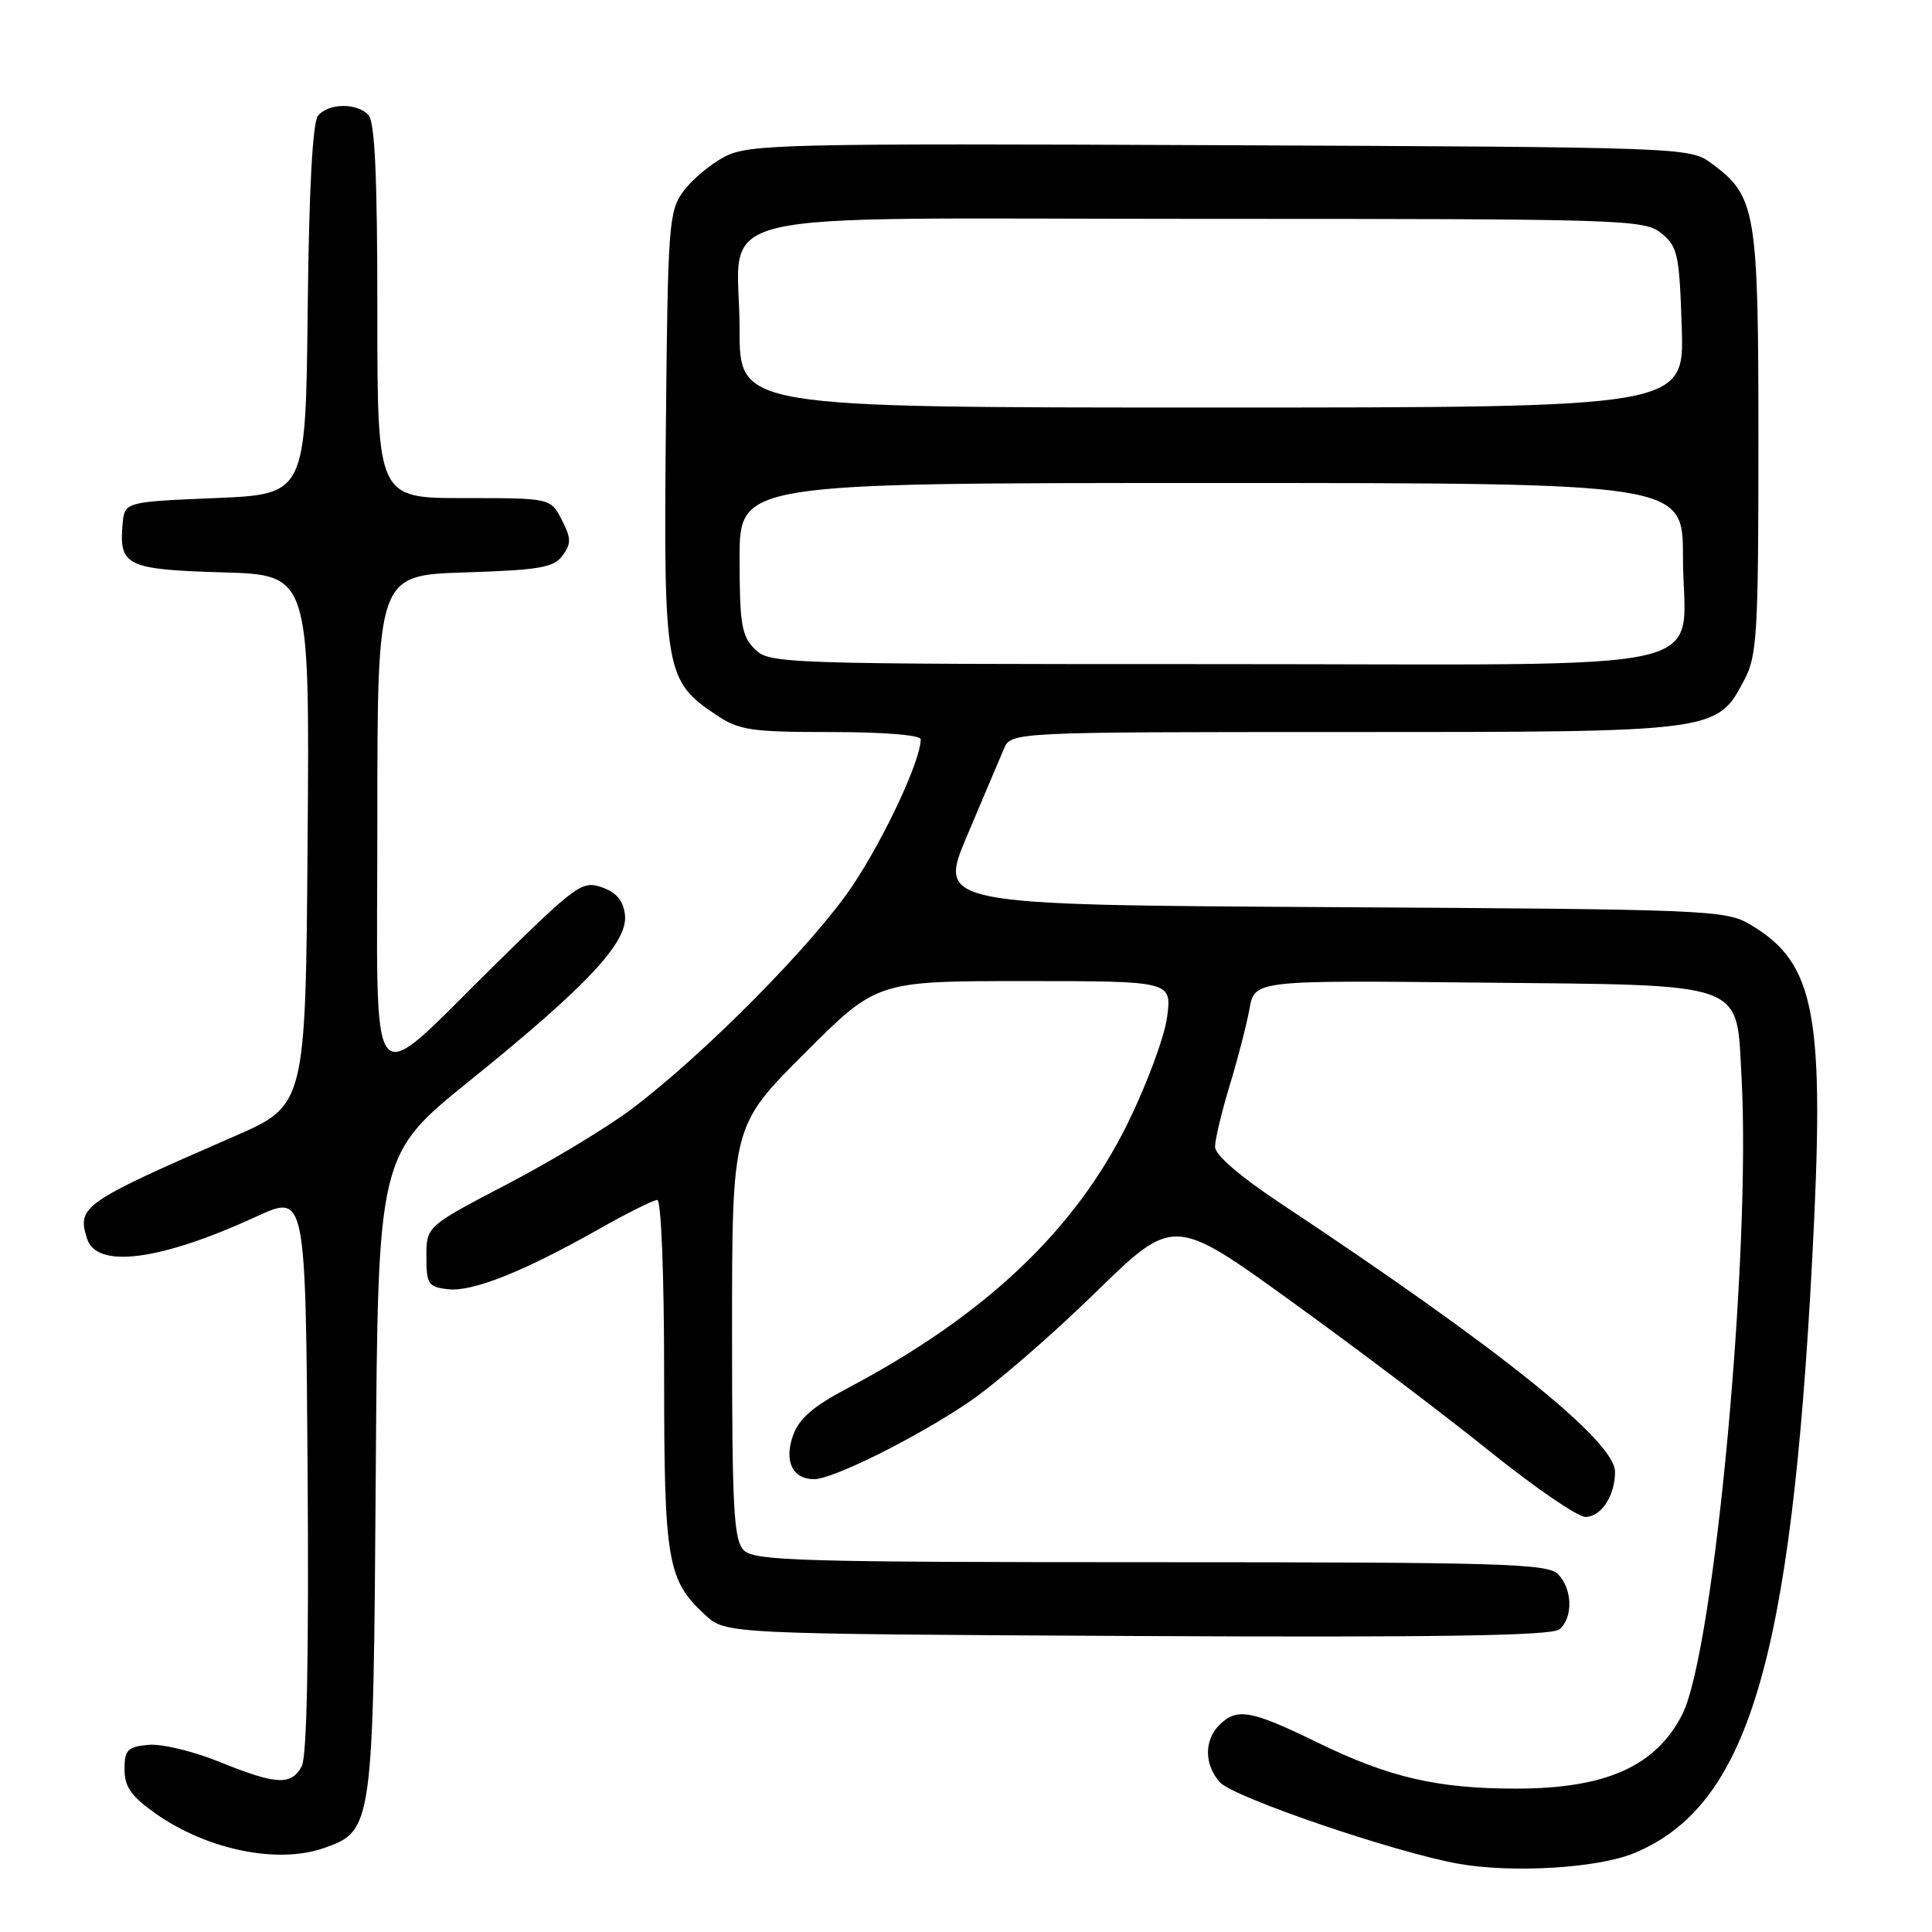 <?xml version="1.0" encoding="UTF-8" standalone="no"?>
<!DOCTYPE svg PUBLIC "-//W3C//DTD SVG 1.1//EN" "http://www.w3.org/Graphics/SVG/1.1/DTD/svg11.dtd" >
<svg xmlns="http://www.w3.org/2000/svg" xmlns:xlink="http://www.w3.org/1999/xlink" version="1.1" viewBox="0 0 256 256">
 <g >
 <path fill="currentColor"
d=" M 216.56 245.54 C 231.60 239.27 237.31 220.25 240.12 166.96 C 241.85 134.36 240.60 127.63 231.90 122.50 C 228.64 120.58 226.41 120.49 176.38 120.20 C 124.27 119.90 124.27 119.90 128.16 110.70 C 130.30 105.64 132.48 100.49 133.01 99.25 C 133.96 97.00 133.96 97.00 178.23 97.00 C 227.72 97.00 227.47 97.03 231.17 90.02 C 232.82 86.88 233.00 83.76 233.00 58.52 C 233.00 27.70 232.70 25.99 226.68 21.57 C 223.90 19.54 222.78 19.50 161.68 19.24 C 103.92 18.99 99.26 19.10 96.07 20.74 C 94.19 21.71 91.71 23.77 90.57 25.32 C 88.61 28.00 88.49 29.62 88.23 56.82 C 87.92 88.92 88.15 90.22 94.90 94.73 C 97.95 96.77 99.49 97.00 110.15 97.00 C 117.07 97.00 122.00 97.40 122.00 97.96 C 122.00 100.74 117.23 110.98 112.98 117.34 C 107.84 125.02 93.33 139.70 83.68 146.96 C 80.48 149.37 73.05 153.86 67.18 156.92 C 56.50 162.50 56.50 162.50 56.50 166.50 C 56.50 170.16 56.74 170.53 59.36 170.83 C 62.61 171.20 69.39 168.50 79.34 162.87 C 83.10 160.74 86.59 159.00 87.09 159.00 C 87.61 159.00 88.00 168.85 88.00 182.03 C 88.00 206.97 88.40 209.34 93.45 214.00 C 96.16 216.50 96.16 216.50 150.70 216.78 C 190.62 216.98 205.61 216.74 206.62 215.90 C 208.47 214.37 208.37 210.51 206.43 208.57 C 205.04 207.18 198.76 207.00 152.50 207.00 C 106.24 207.00 99.96 206.82 98.57 205.43 C 97.22 204.08 97.00 200.04 97.00 176.52 C 97.00 149.18 97.00 149.18 106.59 139.59 C 116.18 130.00 116.18 130.00 135.73 130.00 C 155.27 130.00 155.27 130.00 154.65 134.75 C 154.31 137.36 151.95 143.72 149.41 148.88 C 142.42 163.07 130.50 174.33 112.31 183.94 C 107.70 186.38 105.85 187.99 105.06 190.26 C 103.88 193.64 105.03 196.00 107.87 196.00 C 110.35 196.00 121.20 190.61 128.22 185.89 C 131.68 183.57 139.22 177.06 145.00 171.42 C 155.50 161.16 155.50 161.16 171.05 172.39 C 179.60 178.56 191.46 187.52 197.40 192.31 C 203.35 197.09 209.05 201.00 210.07 201.00 C 212.16 201.00 214.00 198.20 214.00 195.03 C 214.00 190.97 198.75 178.73 169.75 159.50 C 164.31 155.89 161.00 153.04 161.00 151.96 C 161.00 151.00 161.87 147.35 162.93 143.86 C 164.00 140.36 165.18 135.79 165.56 133.70 C 166.24 129.89 166.24 129.89 196.10 130.20 C 231.83 130.56 230.05 129.92 230.76 142.69 C 232.05 165.99 227.14 218.85 222.91 227.17 C 219.41 234.04 212.79 237.00 200.90 237.00 C 190.44 237.00 184.05 235.52 174.55 230.88 C 165.76 226.59 163.89 226.26 161.57 228.57 C 159.53 230.61 159.57 233.87 161.65 236.17 C 163.46 238.16 184.77 245.44 193.22 246.95 C 200.38 248.23 211.77 247.54 216.56 245.54 Z  M 42.88 244.89 C 49.41 242.62 49.47 242.21 49.79 195.26 C 50.08 153.01 50.08 153.01 62.29 143.16 C 77.86 130.59 83.23 124.84 82.81 121.22 C 82.59 119.34 81.68 118.25 79.75 117.57 C 77.15 116.67 76.37 117.23 65.75 127.67 C 48.33 144.78 50.00 146.80 50.00 108.64 C 50.00 76.22 50.00 76.22 61.59 75.85 C 71.50 75.53 73.37 75.21 74.55 73.61 C 75.71 72.01 75.69 71.31 74.43 68.87 C 72.95 66.00 72.95 66.00 61.47 66.00 C 50.00 66.00 50.00 66.00 50.00 41.20 C 50.00 23.24 49.67 16.07 48.80 15.20 C 47.20 13.60 43.52 13.67 42.14 15.33 C 41.42 16.20 40.94 25.12 40.77 41.08 C 40.50 65.50 40.50 65.50 28.50 66.00 C 16.50 66.50 16.50 66.50 16.24 69.50 C 15.76 74.97 16.81 75.47 29.47 75.84 C 41.03 76.17 41.03 76.17 40.76 111.31 C 40.50 146.45 40.50 146.45 31.00 150.59 C 10.91 159.35 10.18 159.86 11.54 164.14 C 12.82 168.16 21.25 167.05 34.00 161.19 C 40.50 158.20 40.50 158.20 40.76 195.14 C 40.93 219.47 40.67 232.75 39.98 234.04 C 38.60 236.62 36.61 236.51 29.06 233.45 C 25.60 232.04 21.36 231.03 19.64 231.20 C 16.90 231.46 16.50 231.88 16.50 234.45 C 16.50 236.78 17.38 238.02 20.67 240.34 C 27.47 245.11 36.77 247.02 42.88 244.89 Z  M 100.00 86.00 C 98.27 84.27 98.00 82.67 98.00 74.00 C 98.00 64.00 98.00 64.00 160.50 64.00 C 223.00 64.00 223.00 64.00 223.00 73.78 C 223.00 89.63 230.10 88.00 160.94 88.00 C 103.33 88.00 101.95 87.95 100.00 86.00 Z  M 98.00 43.72 C 98.00 27.29 90.87 29.00 159.45 29.00 C 215.37 29.00 217.88 29.08 220.14 30.91 C 222.30 32.66 222.53 33.70 222.84 43.41 C 223.18 54.00 223.18 54.00 160.59 54.00 C 98.00 54.00 98.00 54.00 98.00 43.72 Z "/>
</g>
</svg>